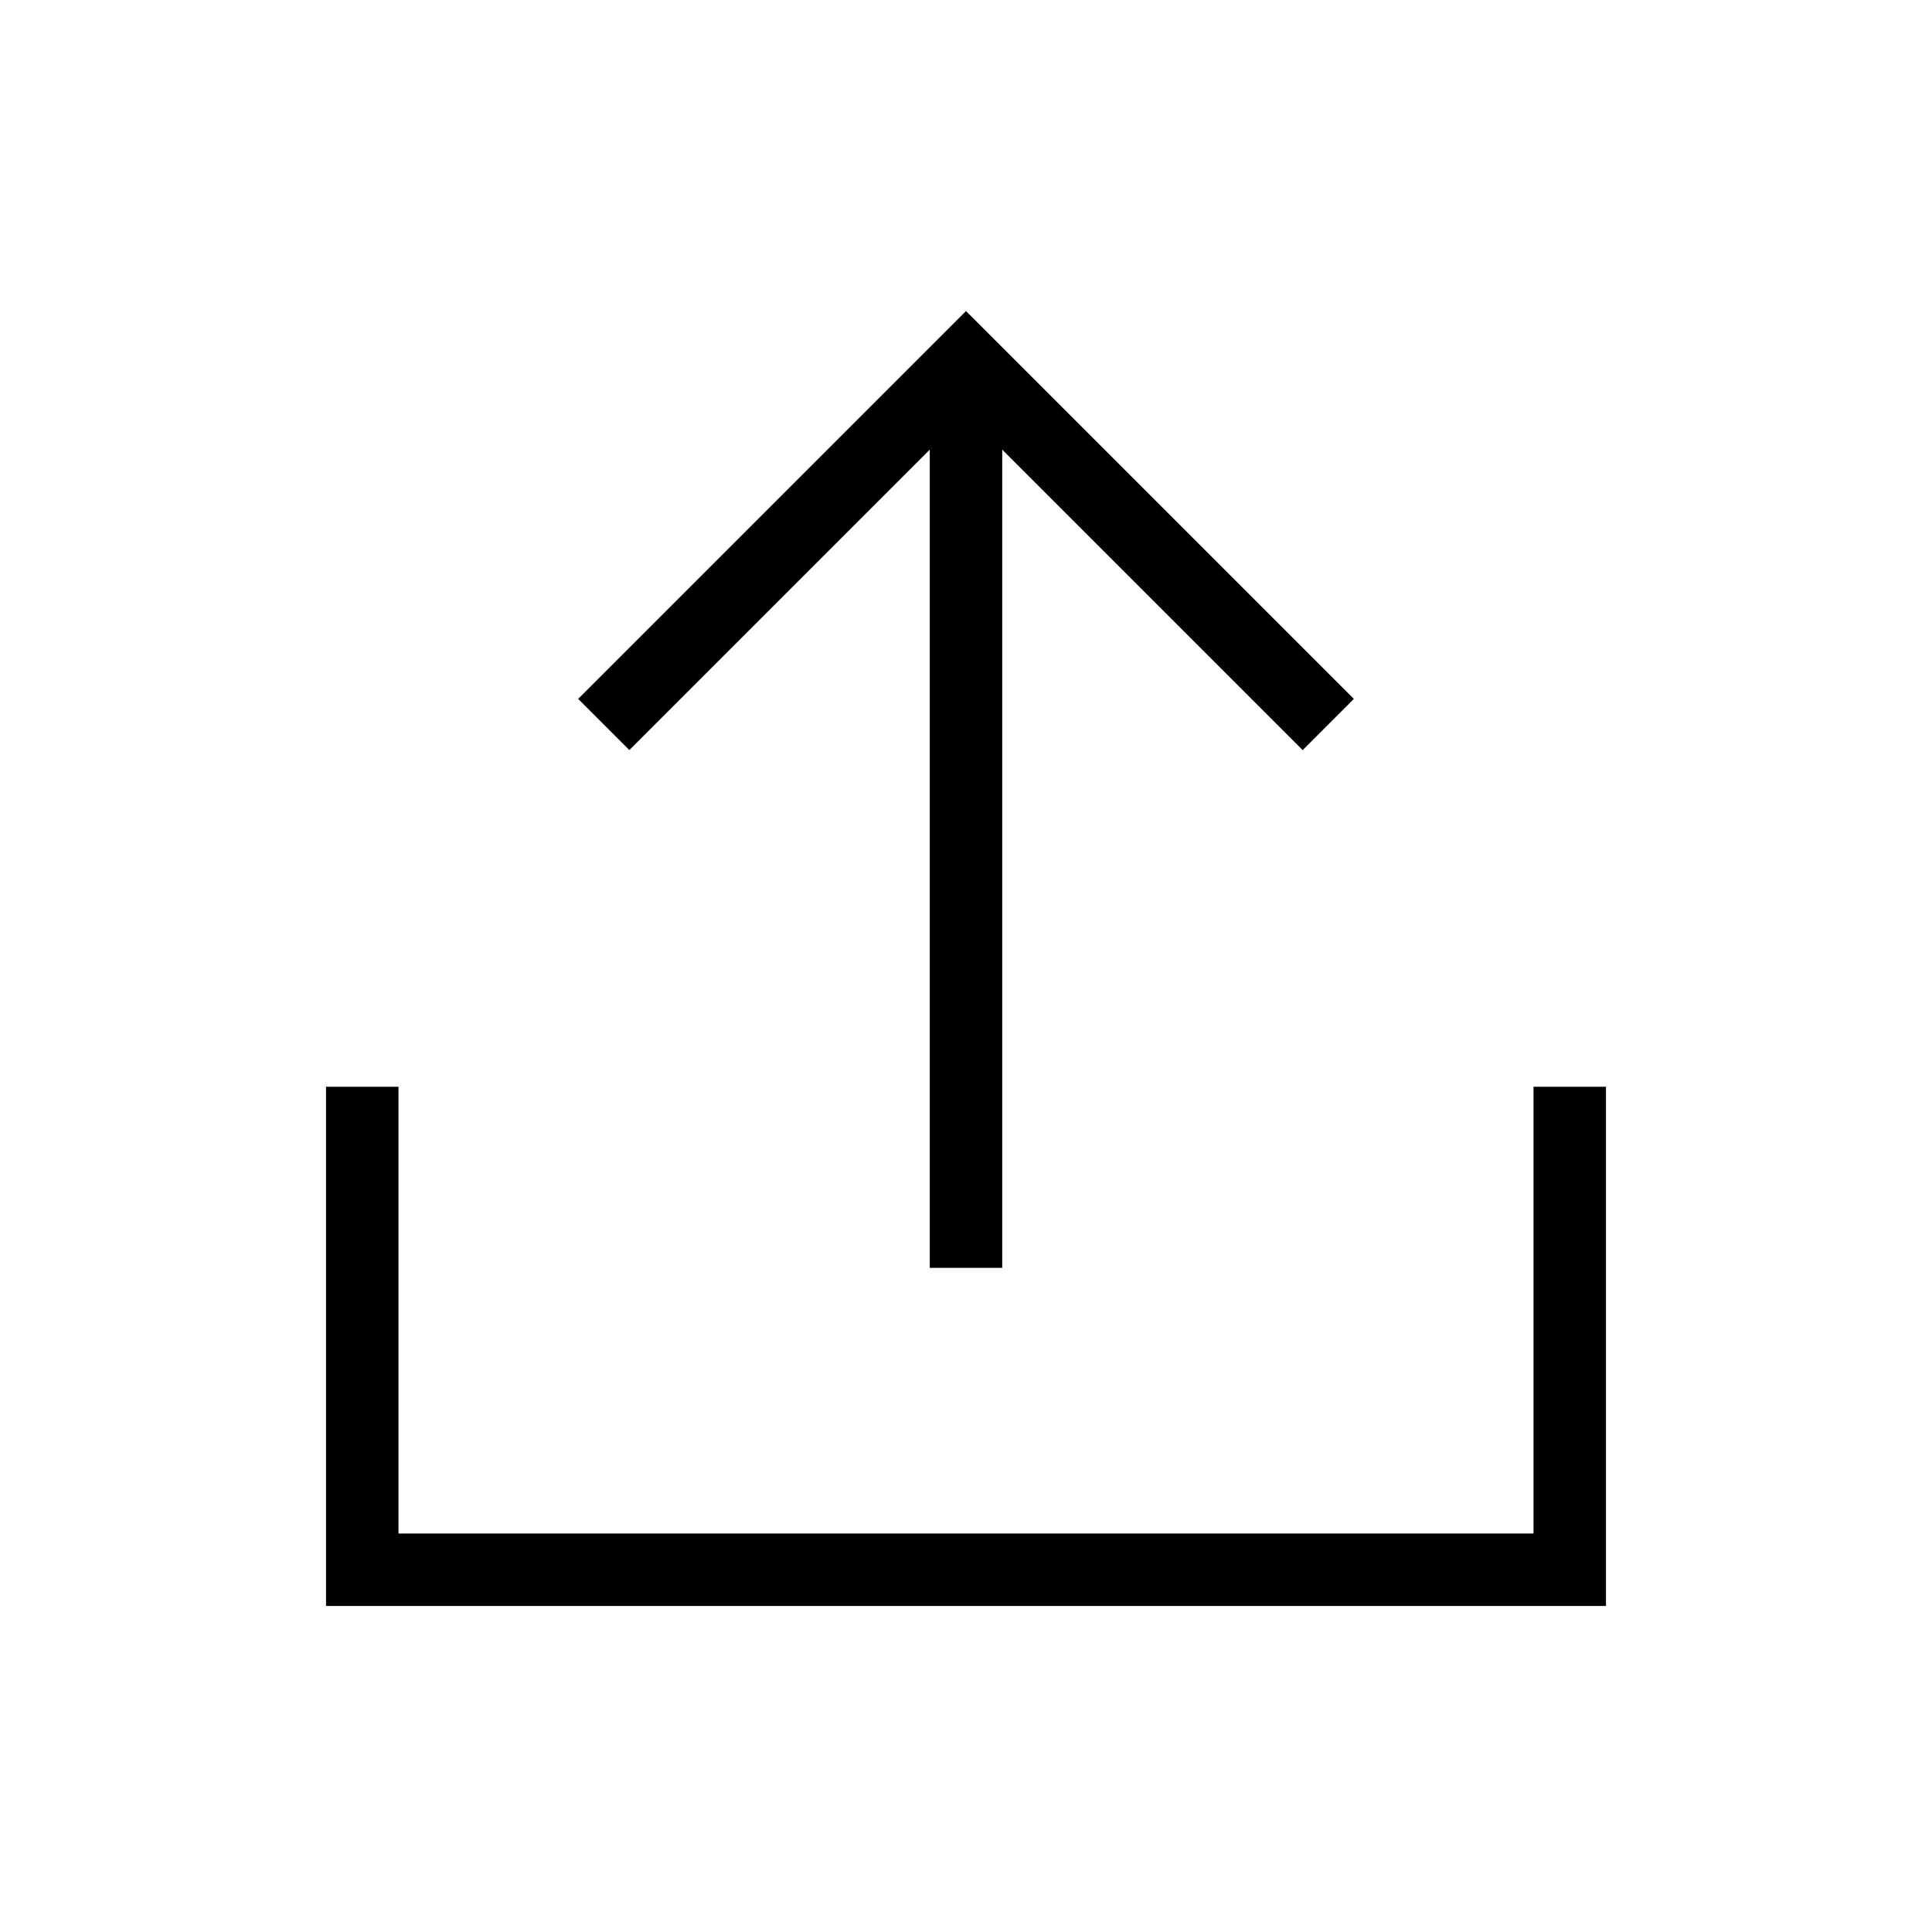 <svg width="16" height="16" viewBox="0 0 16 16" fill="none" xmlns="http://www.w3.org/2000/svg">
<path d="M8 2.576L4.788 5.788L5.212 6.212L7.7 3.724V10.5H8.3V3.724L10.788 6.212L11.212 5.788L8 2.576Z" fill="black"/>
<path d="M3.3 9V12.7H12.7V9H13.3V13.3H2.7V9H3.3Z" fill="black"/>
</svg>
